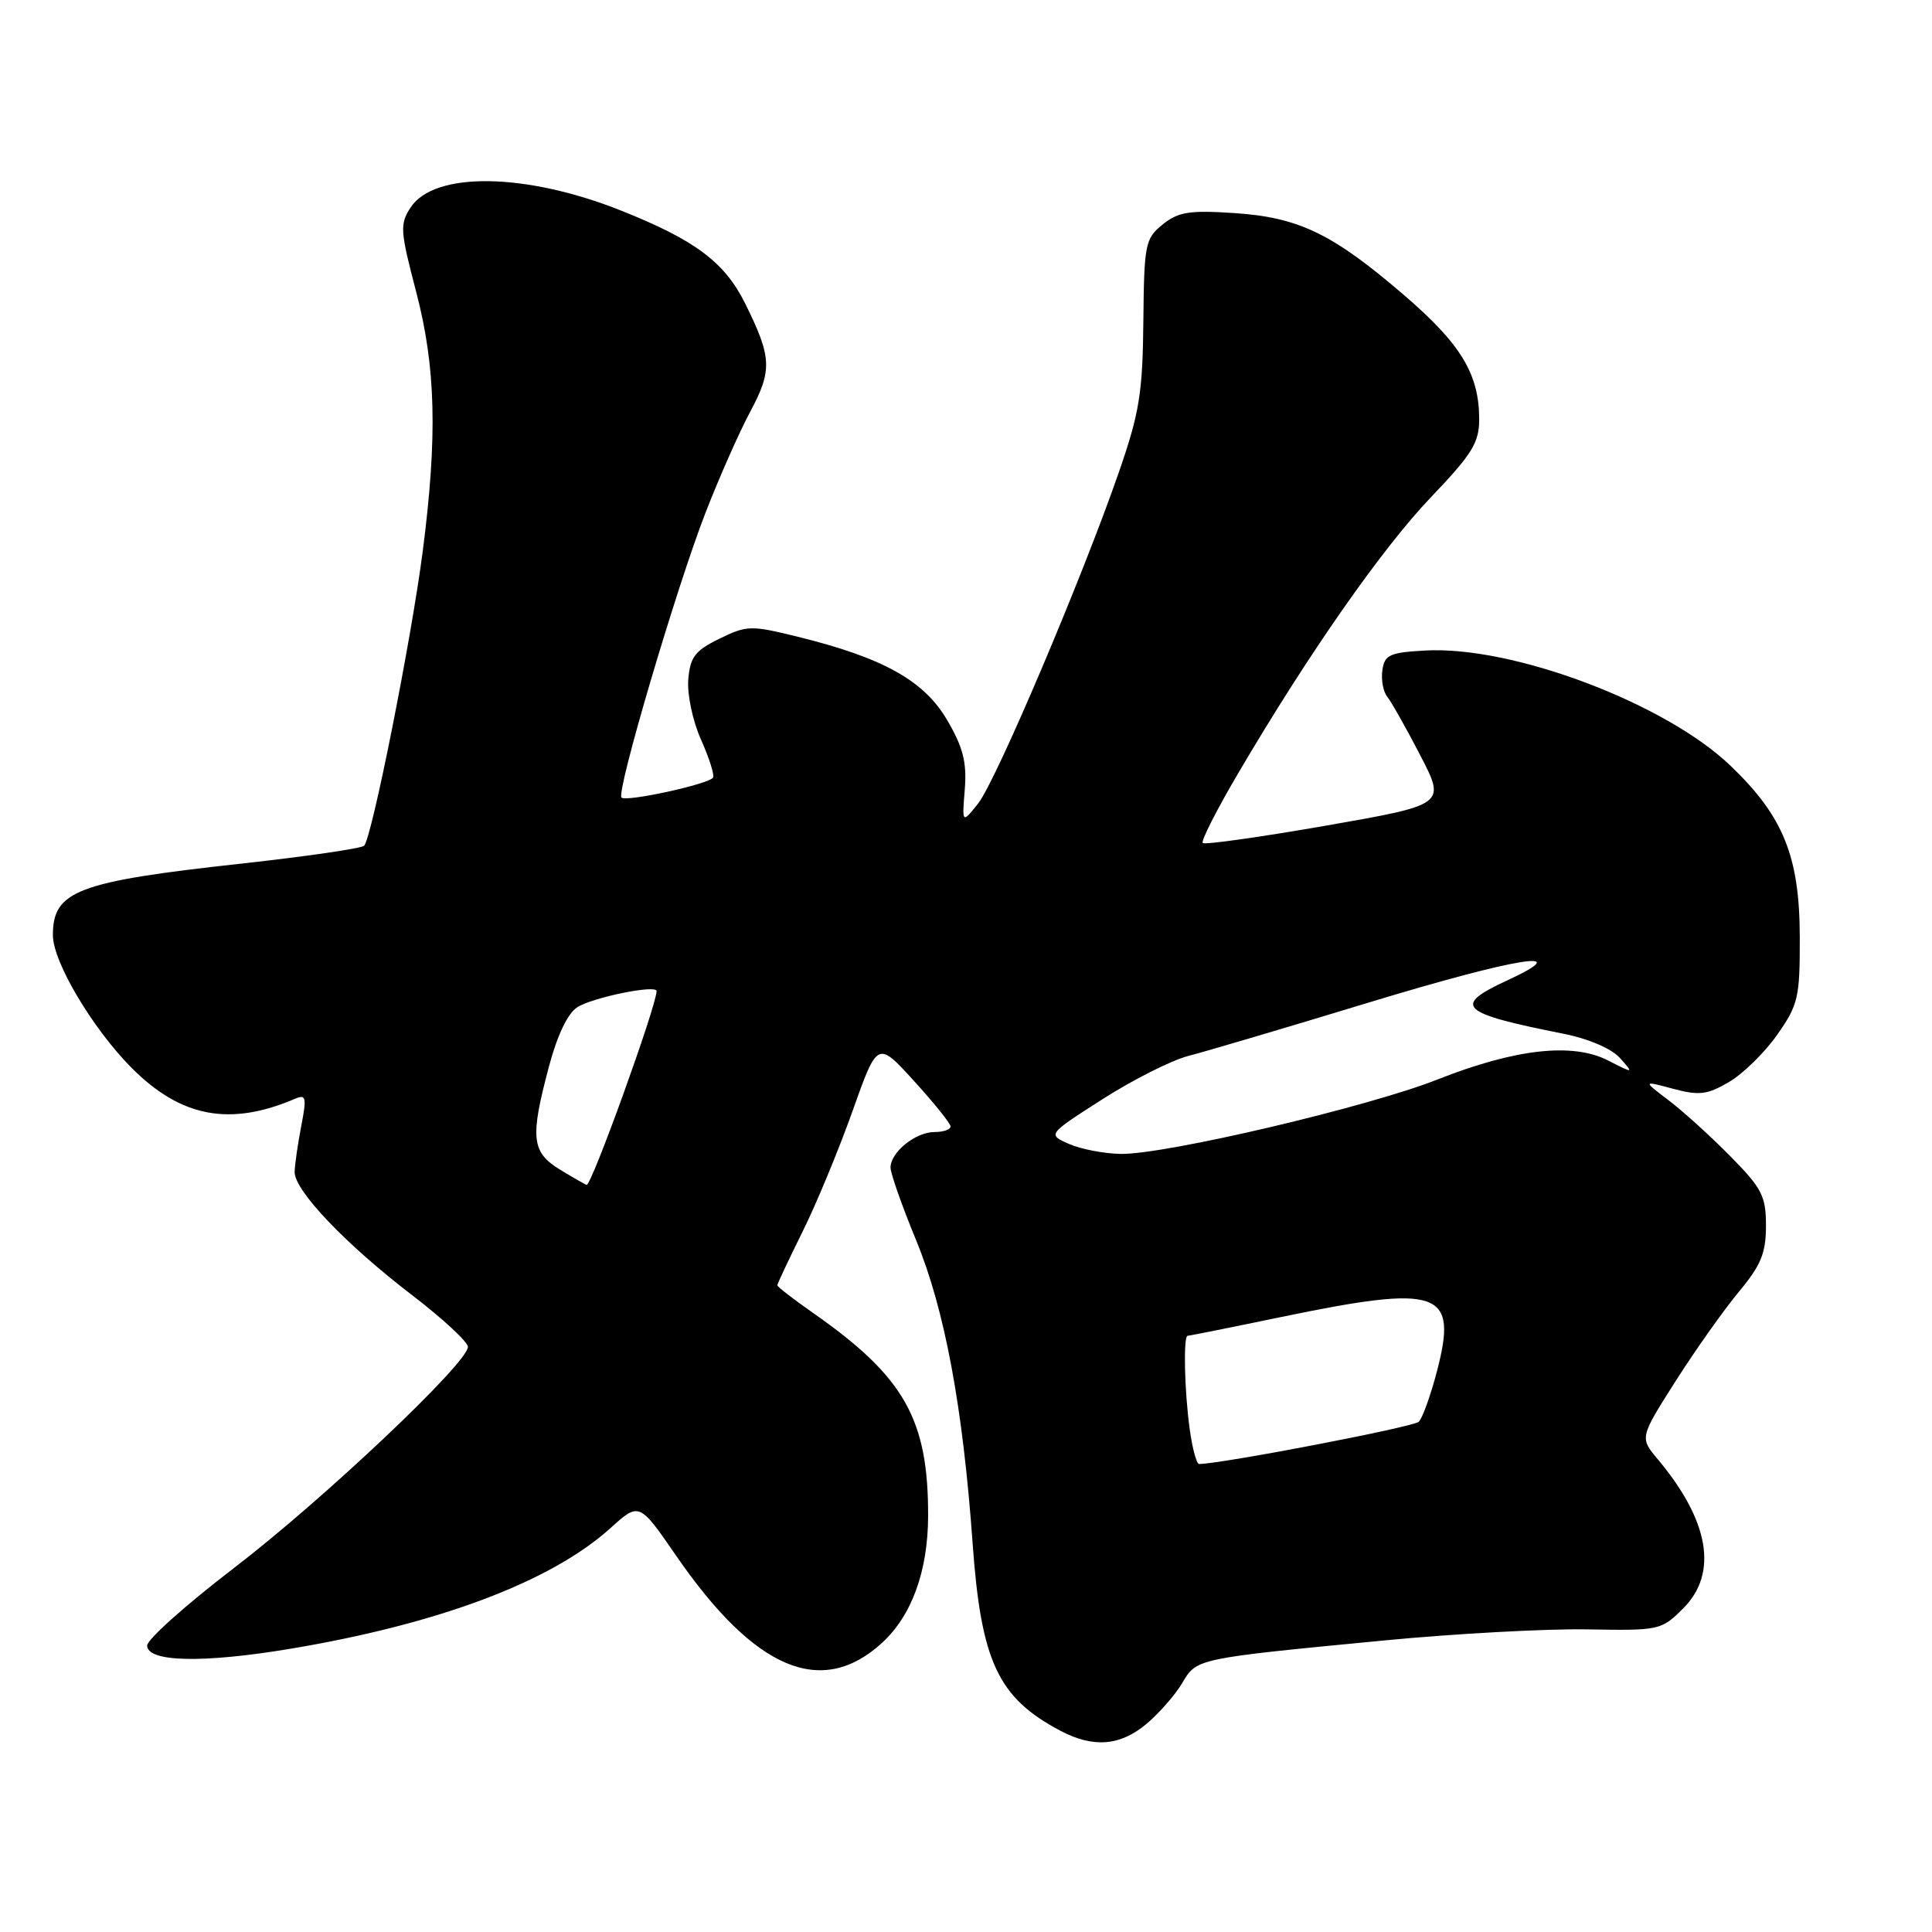<?xml version="1.0" encoding="UTF-8" standalone="no"?>
<!DOCTYPE svg PUBLIC "-//W3C//DTD SVG 1.1//EN" "http://www.w3.org/Graphics/SVG/1.1/DTD/svg11.dtd" >
<svg xmlns="http://www.w3.org/2000/svg" xmlns:xlink="http://www.w3.org/1999/xlink" version="1.1" viewBox="0 0 256 256">
 <g >
 <path fill="currentColor"
d=" M 151.92 228.42 C 153.60 227.00 155.74 224.56 156.65 223.01 C 158.58 219.74 158.43 219.77 183.50 217.36 C 192.85 216.46 204.91 215.81 210.29 215.90 C 219.90 216.07 220.13 216.02 223.04 213.11 C 227.68 208.47 226.50 201.52 219.68 193.38 C 217.26 190.50 217.26 190.50 222.03 183.00 C 224.65 178.88 228.42 173.56 230.40 171.18 C 233.34 167.65 234.00 166.05 234.00 162.43 C 234.00 158.48 233.48 157.46 229.25 153.18 C 226.64 150.53 222.96 147.20 221.08 145.78 C 217.67 143.19 217.67 143.19 221.70 144.27 C 225.15 145.19 226.22 145.06 229.10 143.37 C 230.96 142.29 233.83 139.47 235.49 137.11 C 238.28 133.13 238.50 132.19 238.48 124.16 C 238.46 113.50 236.31 108.18 229.33 101.49 C 220.69 93.18 200.40 85.53 188.80 86.20 C 184.13 86.46 183.46 86.78 183.17 88.81 C 182.99 90.07 183.28 91.65 183.81 92.31 C 184.34 92.96 186.31 96.45 188.18 100.06 C 191.58 106.62 191.58 106.62 175.71 109.40 C 166.98 110.92 159.62 111.96 159.37 111.70 C 159.11 111.44 161.25 107.24 164.12 102.37 C 173.41 86.57 183.14 72.65 189.64 65.85 C 195.06 60.18 196.00 58.66 196.00 55.57 C 196.00 49.59 193.60 45.61 186.11 39.16 C 176.57 30.95 172.09 28.79 163.50 28.23 C 157.58 27.84 156.12 28.08 154.05 29.75 C 151.74 31.62 151.60 32.34 151.50 42.62 C 151.41 52.04 150.98 54.71 148.28 62.50 C 143.44 76.49 131.96 103.52 129.60 106.48 C 127.47 109.14 127.47 109.14 127.84 104.58 C 128.12 101.00 127.62 99.03 125.50 95.41 C 122.44 90.18 117.02 87.16 105.74 84.38 C 99.50 82.84 98.98 82.85 95.33 84.63 C 92.10 86.21 91.45 87.05 91.20 90.03 C 91.04 92.02 91.78 95.51 92.88 97.99 C 93.97 100.42 94.69 102.69 94.48 103.04 C 93.94 103.90 82.96 106.30 82.35 105.68 C 81.63 104.97 89.59 77.98 93.46 68.00 C 95.27 63.33 97.96 57.25 99.43 54.51 C 102.35 49.04 102.27 47.34 98.74 40.22 C 96.03 34.75 92.14 31.83 82.36 27.93 C 69.70 22.87 57.56 22.68 54.41 27.49 C 52.96 29.70 53.02 30.57 55.15 38.69 C 57.75 48.63 57.98 57.80 56.02 73.00 C 54.51 84.74 49.24 111.19 48.24 112.07 C 47.83 112.43 40.53 113.49 32.00 114.43 C 10.20 116.82 6.99 118.04 7.01 123.94 C 7.02 127.49 12.31 136.36 17.49 141.55 C 24.02 148.07 30.49 149.28 39.13 145.58 C 40.55 144.97 40.65 145.41 39.92 149.19 C 39.46 151.56 39.07 154.30 39.04 155.27 C 38.98 157.72 45.77 164.85 54.60 171.61 C 58.67 174.73 62.00 177.81 62.00 178.47 C 62.00 180.59 42.81 198.73 31.00 207.77 C 24.68 212.61 19.50 217.23 19.50 218.04 C 19.50 220.24 26.87 220.41 38.48 218.47 C 58.16 215.18 73.04 209.57 80.88 202.49 C 84.70 199.04 84.70 199.04 89.60 206.15 C 100.02 221.28 108.88 225.02 116.88 217.68 C 120.81 214.08 122.95 208.19 122.98 200.93 C 123.02 188.06 119.85 182.45 107.75 173.98 C 105.14 172.16 103.00 170.50 103.00 170.31 C 103.00 170.11 104.50 166.92 106.33 163.23 C 108.17 159.53 111.15 152.32 112.97 147.21 C 116.27 137.92 116.27 137.92 121.09 143.21 C 123.74 146.12 125.93 148.84 125.95 149.25 C 125.98 149.66 125.02 150.00 123.83 150.00 C 121.31 150.00 118.00 152.68 118.00 154.71 C 118.00 155.48 119.52 159.80 121.38 164.31 C 125.18 173.52 127.59 186.43 128.88 204.54 C 130.00 220.18 132.25 224.97 140.50 229.33 C 144.86 231.64 148.43 231.35 151.92 228.42 Z  M 157.64 189.36 C 156.94 184.28 156.78 177.00 157.37 177.00 C 157.57 177.00 163.17 175.88 169.81 174.50 C 190.78 170.16 193.19 170.99 190.42 181.64 C 189.58 184.86 188.49 187.90 188.00 188.39 C 187.32 189.08 162.07 193.93 158.89 193.99 C 158.55 193.99 157.99 191.91 157.64 189.36 Z  M 74.25 155.01 C 70.41 152.67 70.21 150.80 72.75 141.28 C 73.84 137.17 75.24 134.25 76.50 133.46 C 78.56 132.15 87.00 130.44 87.00 131.32 C 87.00 133.24 78.42 157.01 77.74 157.00 C 77.61 156.99 76.04 156.10 74.25 155.01 Z  M 141.65 151.58 C 138.79 150.32 138.79 150.32 146.10 145.64 C 150.12 143.07 155.22 140.50 157.45 139.92 C 159.68 139.35 170.40 136.18 181.27 132.87 C 201.11 126.84 209.13 125.56 199.69 129.92 C 192.39 133.30 193.38 134.24 207.14 136.97 C 210.50 137.64 213.52 138.94 214.64 140.18 C 216.50 142.27 216.50 142.27 213.06 140.51 C 208.39 138.12 200.76 138.97 190.50 143.03 C 181.30 146.67 154.42 152.99 148.50 152.90 C 146.30 152.86 143.22 152.27 141.65 151.58 Z "/>
</g>
</svg>
